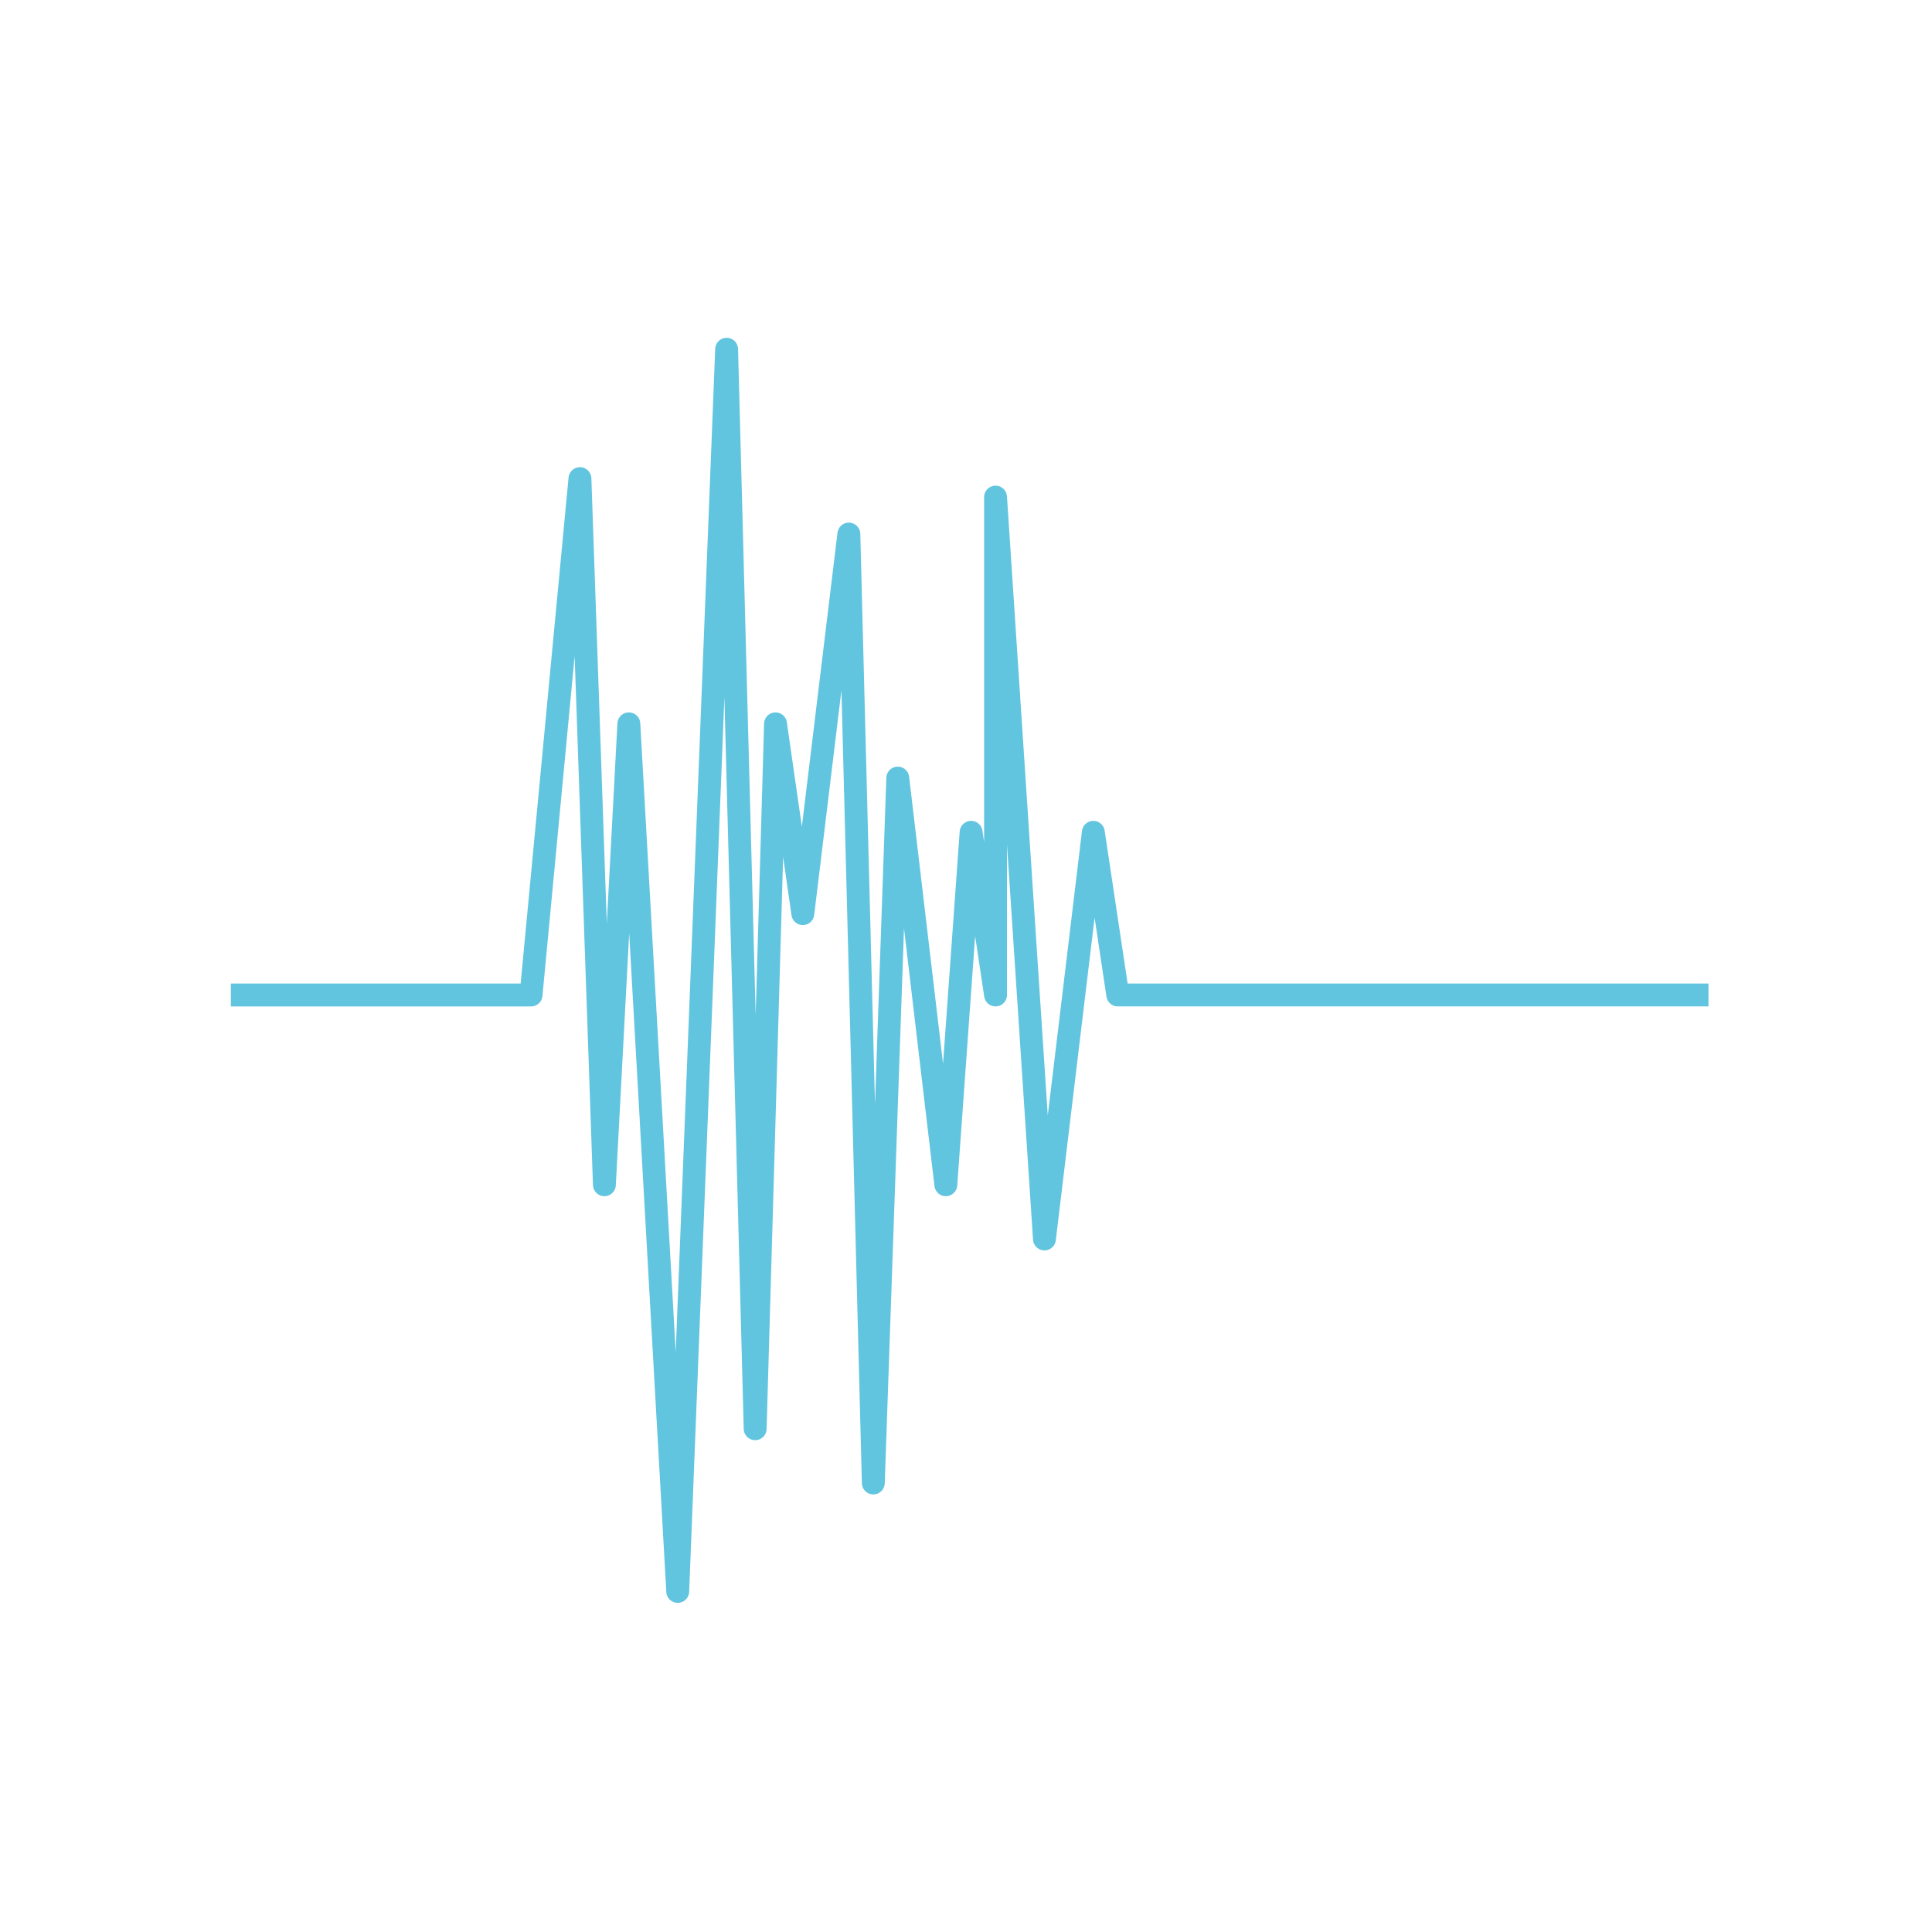 <svg width="512" height="512" version="1.1" viewBox="0 0 512 512" xmlns="http://www.w3.org/2000/svg">
 <path d="m61.179 263.68h79.555l12.957-136.84 6.479 187.13 6.479-122.14 12.957 229.91 12.957-329.19 7.564 286.08 5.394-186.8 7.238 50.293 12.198-100.59 6.479 251.47 6.479-186.8 12.74 107.77 6.696-93.402 6.479 43.109v-131.94l12.957 196.6 12.957-107.77 6.479 43.109h156.54" fill="none" stroke="#62c5df" stroke-linejoin="round" stroke-width="6.063"/>
</svg>
